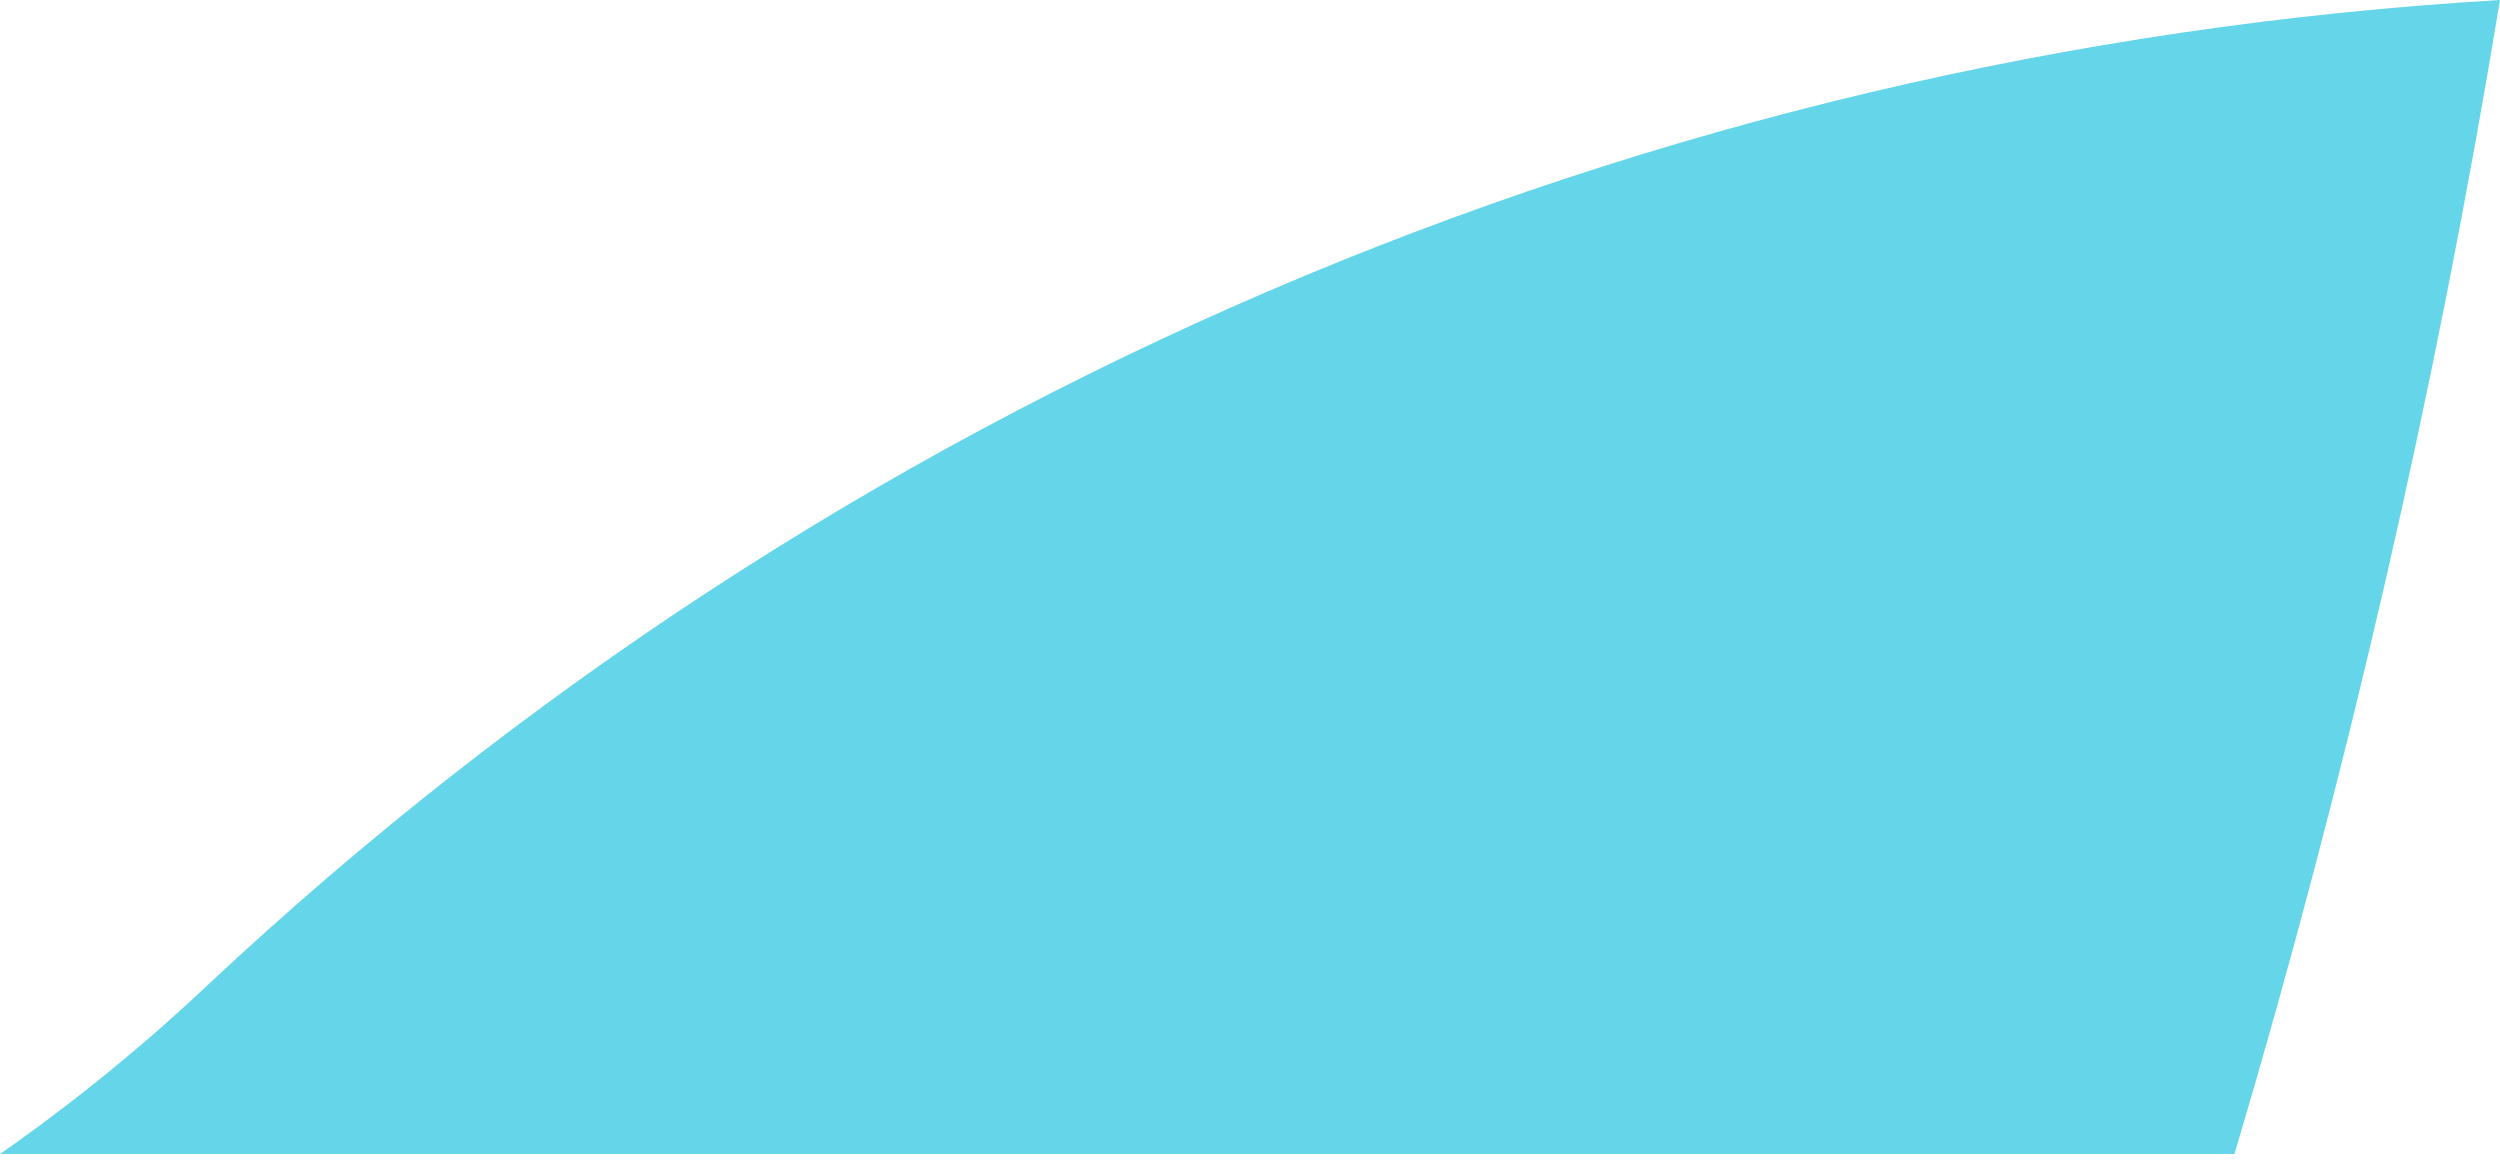 <svg width="28" height="13" viewBox="0 0 28 13" fill="none" xmlns="http://www.w3.org/2000/svg">
<path d="M28 0C27.281 4.366 26.288 8.683 25.026 12.925H0C0.823 12.35 1.603 11.715 2.333 11.026C9.338 4.464 18.419 0.563 28 0Z" fill="#65D5E9"/>
</svg>
